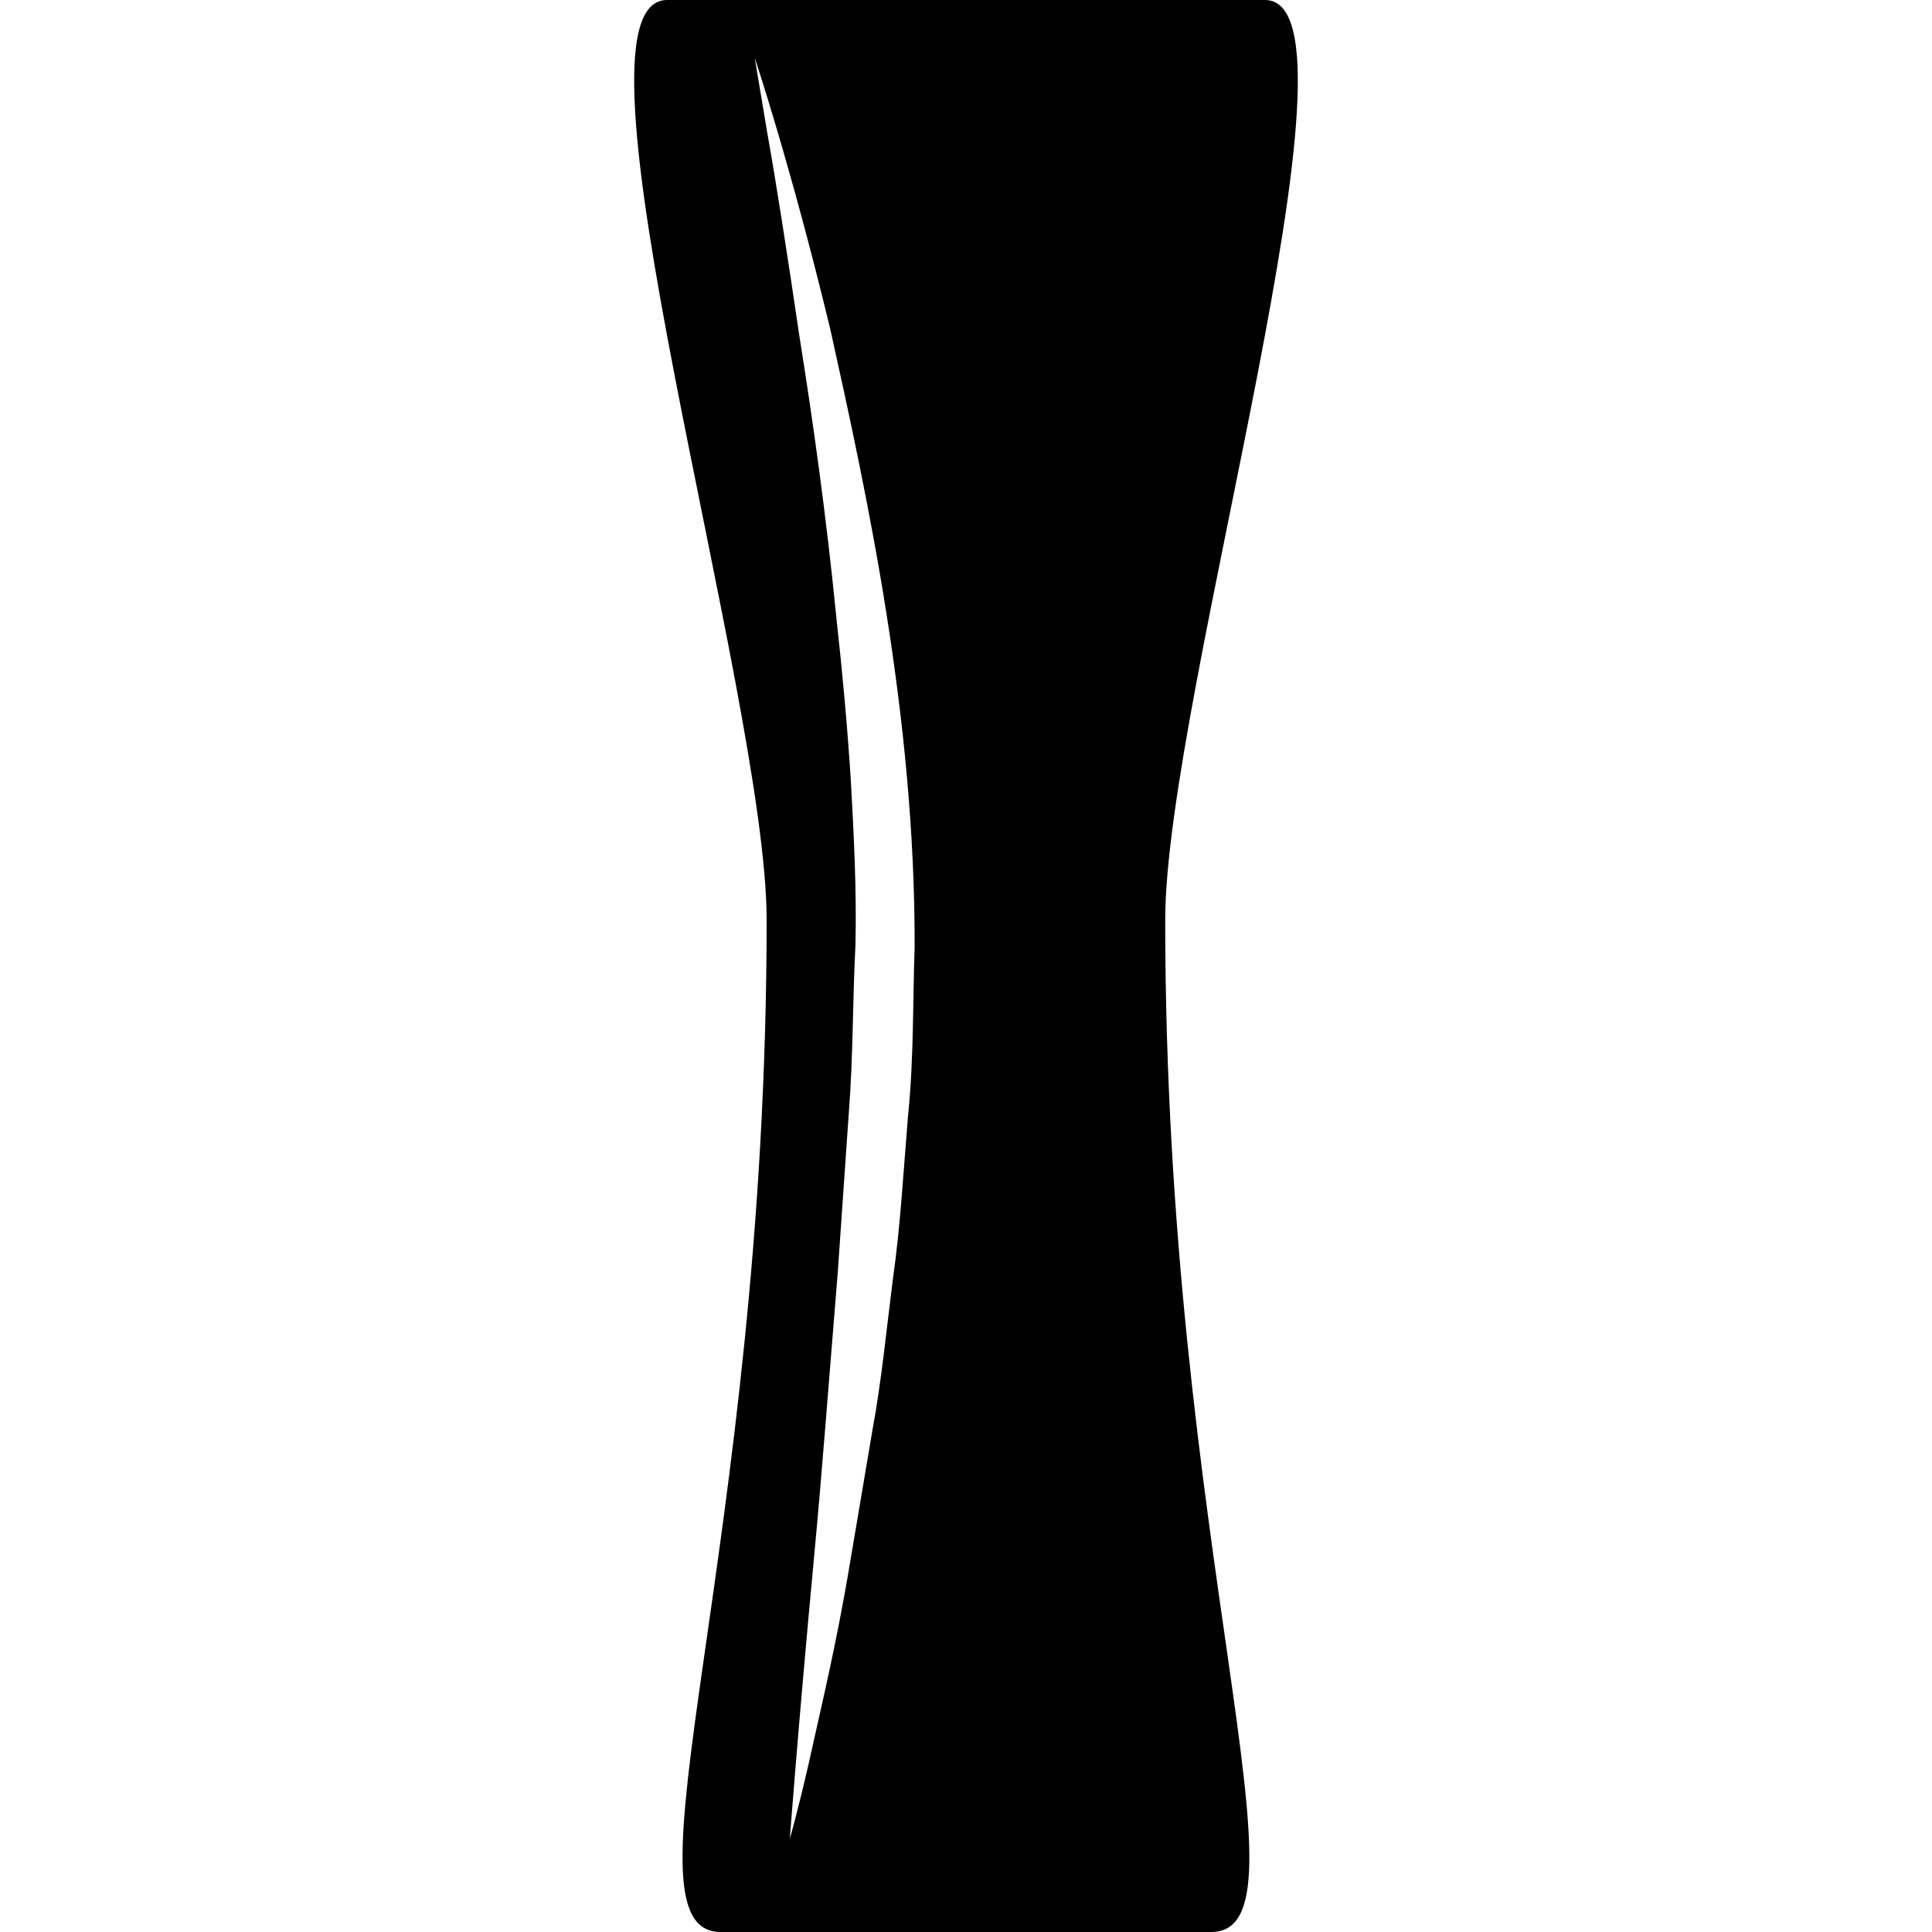 <?xml version="1.0" encoding="iso-8859-1"?>
<!-- Generator: Adobe Illustrator 16.0.0, SVG Export Plug-In . SVG Version: 6.00 Build 0)  -->
<!DOCTYPE svg PUBLIC "-//W3C//DTD SVG 1.1//EN" "http://www.w3.org/Graphics/SVG/1.1/DTD/svg11.dtd">
<svg version="1.1" id="Capa_1" xmlns="http://www.w3.org/2000/svg" xmlns:xlink="http://www.w3.org/1999/xlink" x="0px" y="0px"
	 width="380.722px" height="380.721px" viewBox="0 0 380.722 380.721" style="enable-background:new 0 0 380.722 380.721;"
	 xml:space="preserve">
<g>
	<path d="M249.276,0c-22.157,0-58.912,0-58.912,0s-36.762,0-58.919,0c-22.151,0,19.63,136.99,19.63,181.292
		c0,123.884-30.209,199.429-9.062,199.429c21.14,0,48.34,0,48.34,0s27.193,0,48.339,0c21.135,0-9.074-75.545-9.074-199.429
		C229.629,136.99,271.433,0,249.276,0z M178.966,219.582c-0.93,10.991-1.499,21.878-2.975,32.184
		c-1.318,10.353-2.283,20.391-4.02,29.79c-1.598,9.423-3.097,18.322-4.485,26.525c-2.725,16.453-6.059,29.965-8.127,39.445
		c-2.167,9.47-3.712,14.826-3.712,14.826s1.65-22.191,4.747-55.247c1.568-16.511,3.009-35.809,4.699-56.397
		c0.715-10.259,1.441-20.867,2.19-31.637c0.843-10.678,0.726-21.902,1.296-32.922c0.249-10.66-0.32-21.715-0.918-32.445
		c-0.691-10.753-1.673-21.355-2.806-31.609c-2.022-20.547-4.735-39.695-7.355-56.054c-2.411-16.382-4.554-30.075-6.256-39.602
		c-1.604-9.58-2.521-15.052-2.521-15.052s7.075,21.071,14.895,53.493c7.21,32.526,16.726,76.131,16.621,121.589
		C179.872,197.564,180.081,208.532,178.966,219.582z"/>
</g>
<g>
</g>
<g>
</g>
<g>
</g>
<g>
</g>
<g>
</g>
<g>
</g>
<g>
</g>
<g>
</g>
<g>
</g>
<g>
</g>
<g>
</g>
<g>
</g>
<g>
</g>
<g>
</g>
<g>
</g>
</svg>
